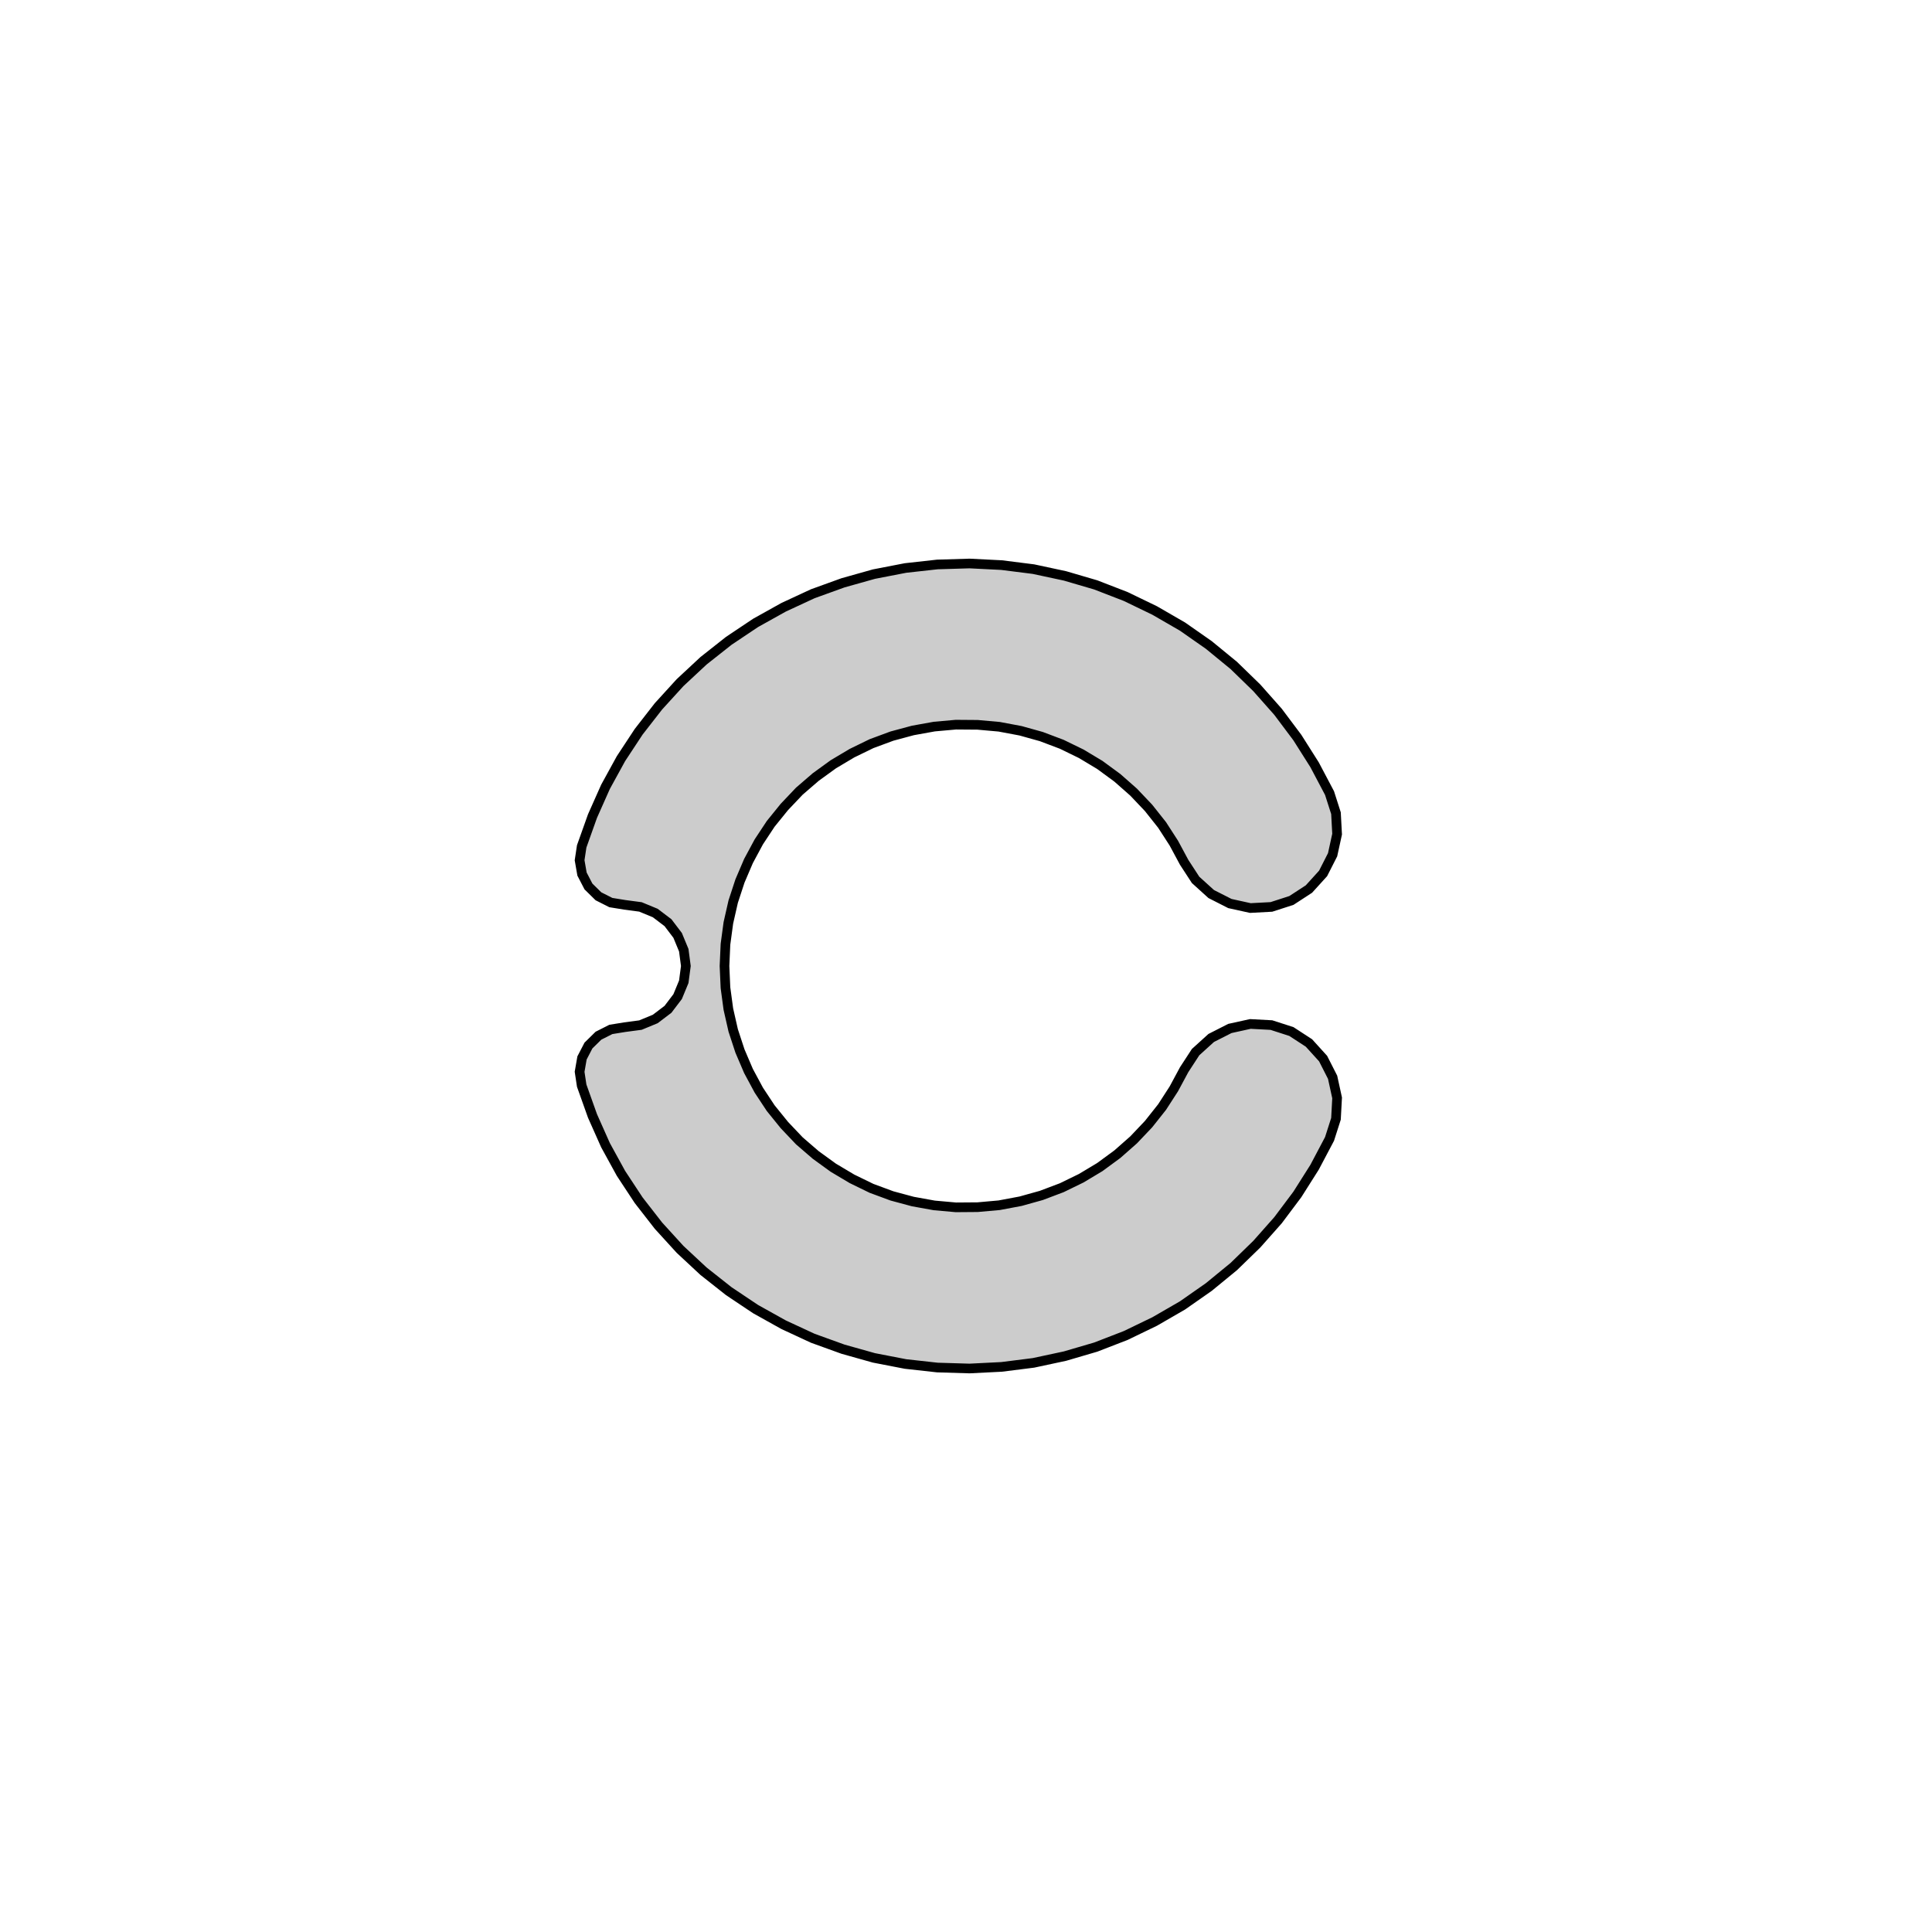 <svg xmlns='http://www.w3.org/2000/svg' viewBox='-6 -6 12 12'><path d='M 2.258,-1.074 2.298,-0.949 2.305,-0.819 2.277,-0.691 2.218,-0.575 2.13,-0.478 2.021,-0.407 1.897,-0.367 1.766,-0.36 1.639,-0.388 1.523,-0.447 1.426,-0.535 1.355,-0.644 1.291,-0.763 1.218,-0.876 1.134,-0.982 1.041,-1.08 0.94,-1.169 0.831,-1.249 0.716,-1.318 0.595,-1.377 0.468,-1.425 0.339,-1.461 0.206,-1.486 0.072,-1.498 -0.063,-1.499 -0.197,-1.487 -0.33,-1.463 -0.46,-1.428 -0.587,-1.381 -0.708,-1.322 -0.824,-1.253 -0.933,-1.174 -1.035,-1.086 -1.128,-0.988 -1.213,-0.883 -1.287,-0.771 -1.351,-0.652 -1.404,-0.528 -1.446,-0.4 -1.476,-0.268 -1.494,-0.135 -1.5,-1.83690953073357E-16 -1.494,0.135 -1.476,0.268 -1.446,0.4 -1.404,0.528 -1.351,0.652 -1.287,0.771 -1.213,0.883 -1.128,0.988 -1.035,1.086 -0.933,1.174 -0.824,1.253 -0.708,1.322 -0.587,1.381 -0.46,1.428 -0.33,1.463 -0.197,1.487 -0.063,1.499 0.072,1.498 0.206,1.486 0.339,1.461 0.468,1.425 0.595,1.377 0.716,1.318 0.831,1.249 0.94,1.169 1.041,1.08 1.134,0.982 1.218,0.876 1.291,0.763 1.355,0.644 1.426,0.535 1.523,0.447 1.639,0.388 1.766,0.36 1.897,0.367 2.021,0.407 2.13,0.478 2.218,0.575 2.277,0.691 2.305,0.819 2.298,0.949 2.258,1.074 2.165,1.25 2.058,1.419 1.938,1.579 1.806,1.728 1.663,1.867 1.508,1.994 1.345,2.108 1.172,2.208 0.992,2.295 0.806,2.367 0.615,2.423 0.419,2.465 0.221,2.49 0.022,2.5 -0.178,2.494 -0.376,2.472 -0.572,2.434 -0.764,2.38 -0.952,2.312 -1.133,2.228 -1.307,2.131 -1.473,2.02 -1.63,1.896 -1.776,1.76 -1.91,1.613 -2.033,1.455 -2.143,1.288 -2.239,1.113 -2.32,0.931 -2.387,0.743 -2.4,0.657 -2.385,0.571 -2.345,0.494 -2.283,0.433 -2.206,0.394 -2.12,0.38 -2.022,0.367 -1.93,0.329 -1.851,0.269 -1.791,0.19 -1.753,0.098 -1.74,1.66546464119843E-16 -1.753,-0.098 -1.791,-0.19 -1.851,-0.269 -1.93,-0.329 -2.022,-0.367 -2.12,-0.38 -2.206,-0.394 -2.283,-0.433 -2.345,-0.494 -2.385,-0.571 -2.4,-0.657 -2.387,-0.743 -2.32,-0.931 -2.239,-1.113 -2.143,-1.288 -2.033,-1.455 -1.91,-1.613 -1.776,-1.76 -1.63,-1.896 -1.473,-2.02 -1.307,-2.131 -1.133,-2.228 -0.952,-2.312 -0.764,-2.38 -0.572,-2.434 -0.376,-2.472 -0.178,-2.494 0.022,-2.5 0.221,-2.49 0.419,-2.465 0.615,-2.423 0.806,-2.367 0.992,-2.295 1.172,-2.208 1.345,-2.108 1.508,-1.994 1.663,-1.867 1.806,-1.728 1.938,-1.579 2.058,-1.419 2.165,-1.25 z' fill='#ccc' stroke-width='.06' stroke='#000' /></svg>